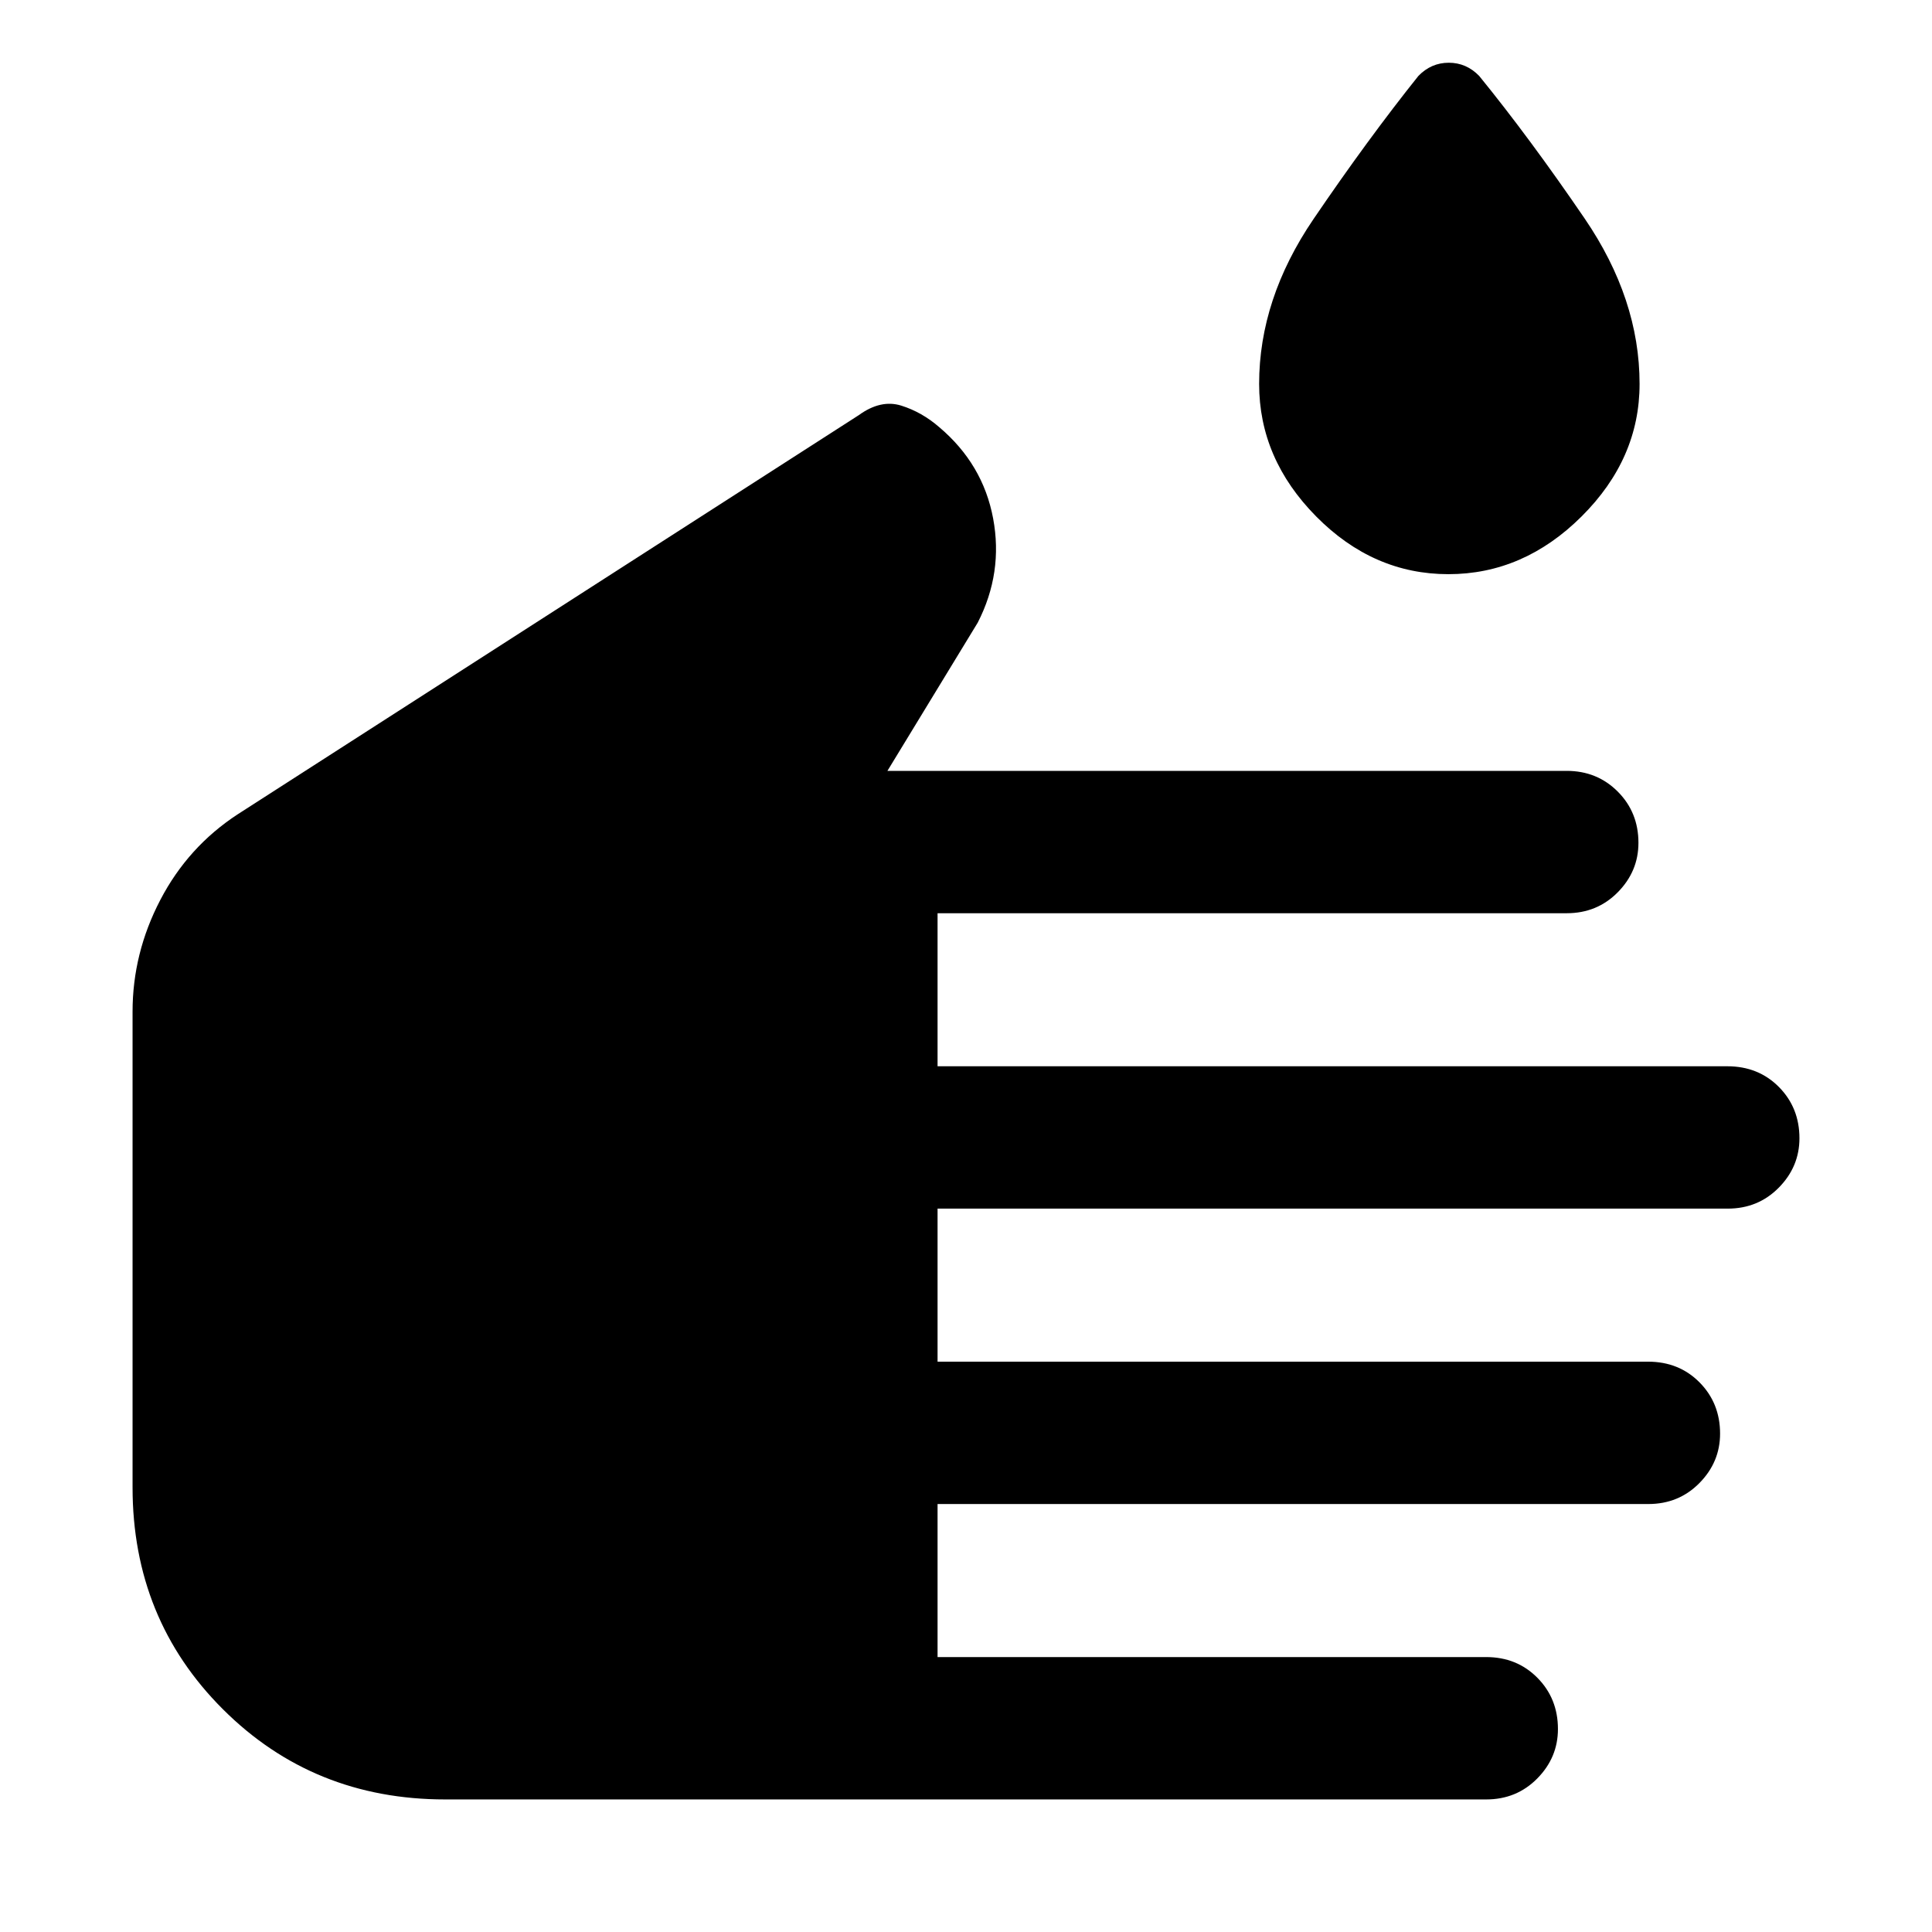 <svg xmlns="http://www.w3.org/2000/svg" width="48" height="48" viewBox="0 -960 960 960"><path d="M221.239-65.869q-65.576 0-110.473-44.814-44.897-44.814-44.897-110.273v-236.349q0-29.07 13.782-55.513 13.783-26.444 38.479-42.574l308.561-198.3q10.961-7.961 21.178-4.744 10.218 3.218 18.783 10.652 21.783 18.392 26.826 45.392 5.044 27.001-7.652 51.783l-44.869 73.652h337.522q15.105 0 25.379 10.304 10.273 10.305 10.273 25.457 0 14.152-10.273 24.565-10.274 10.413-25.379 10.413h-312.61v76.044h392.427q15.444 0 25.639 10.304 10.196 10.305 10.196 25.457 0 14.152-10.273 24.565-10.274 10.413-25.379 10.413h-392.61v76.044h353.037q15.399 0 25.595 10.304 10.195 10.305 10.195 25.457 0 14.152-10.273 24.565-10.274 10.413-25.379 10.413H465.869v76.043h272.605q15.266 0 25.461 10.305 10.196 10.305 10.196 25.457 0 14.152-10.273 24.565-10.274 10.413-25.379 10.413h-517.24Zm498.46-608.827q-37.351 0-65.699-28.679-28.348-28.678-28.348-65.843 0-42.196 27-81.902 27-39.707 52.131-71.142 6.357-6.565 15.109-6.565 8.752 0 15.109 6.565 25.13 30.87 52.413 70.859 27.282 39.989 27.282 82.185 0 37.165-28.823 65.843-28.824 28.679-66.174 28.679Z"/></svg>